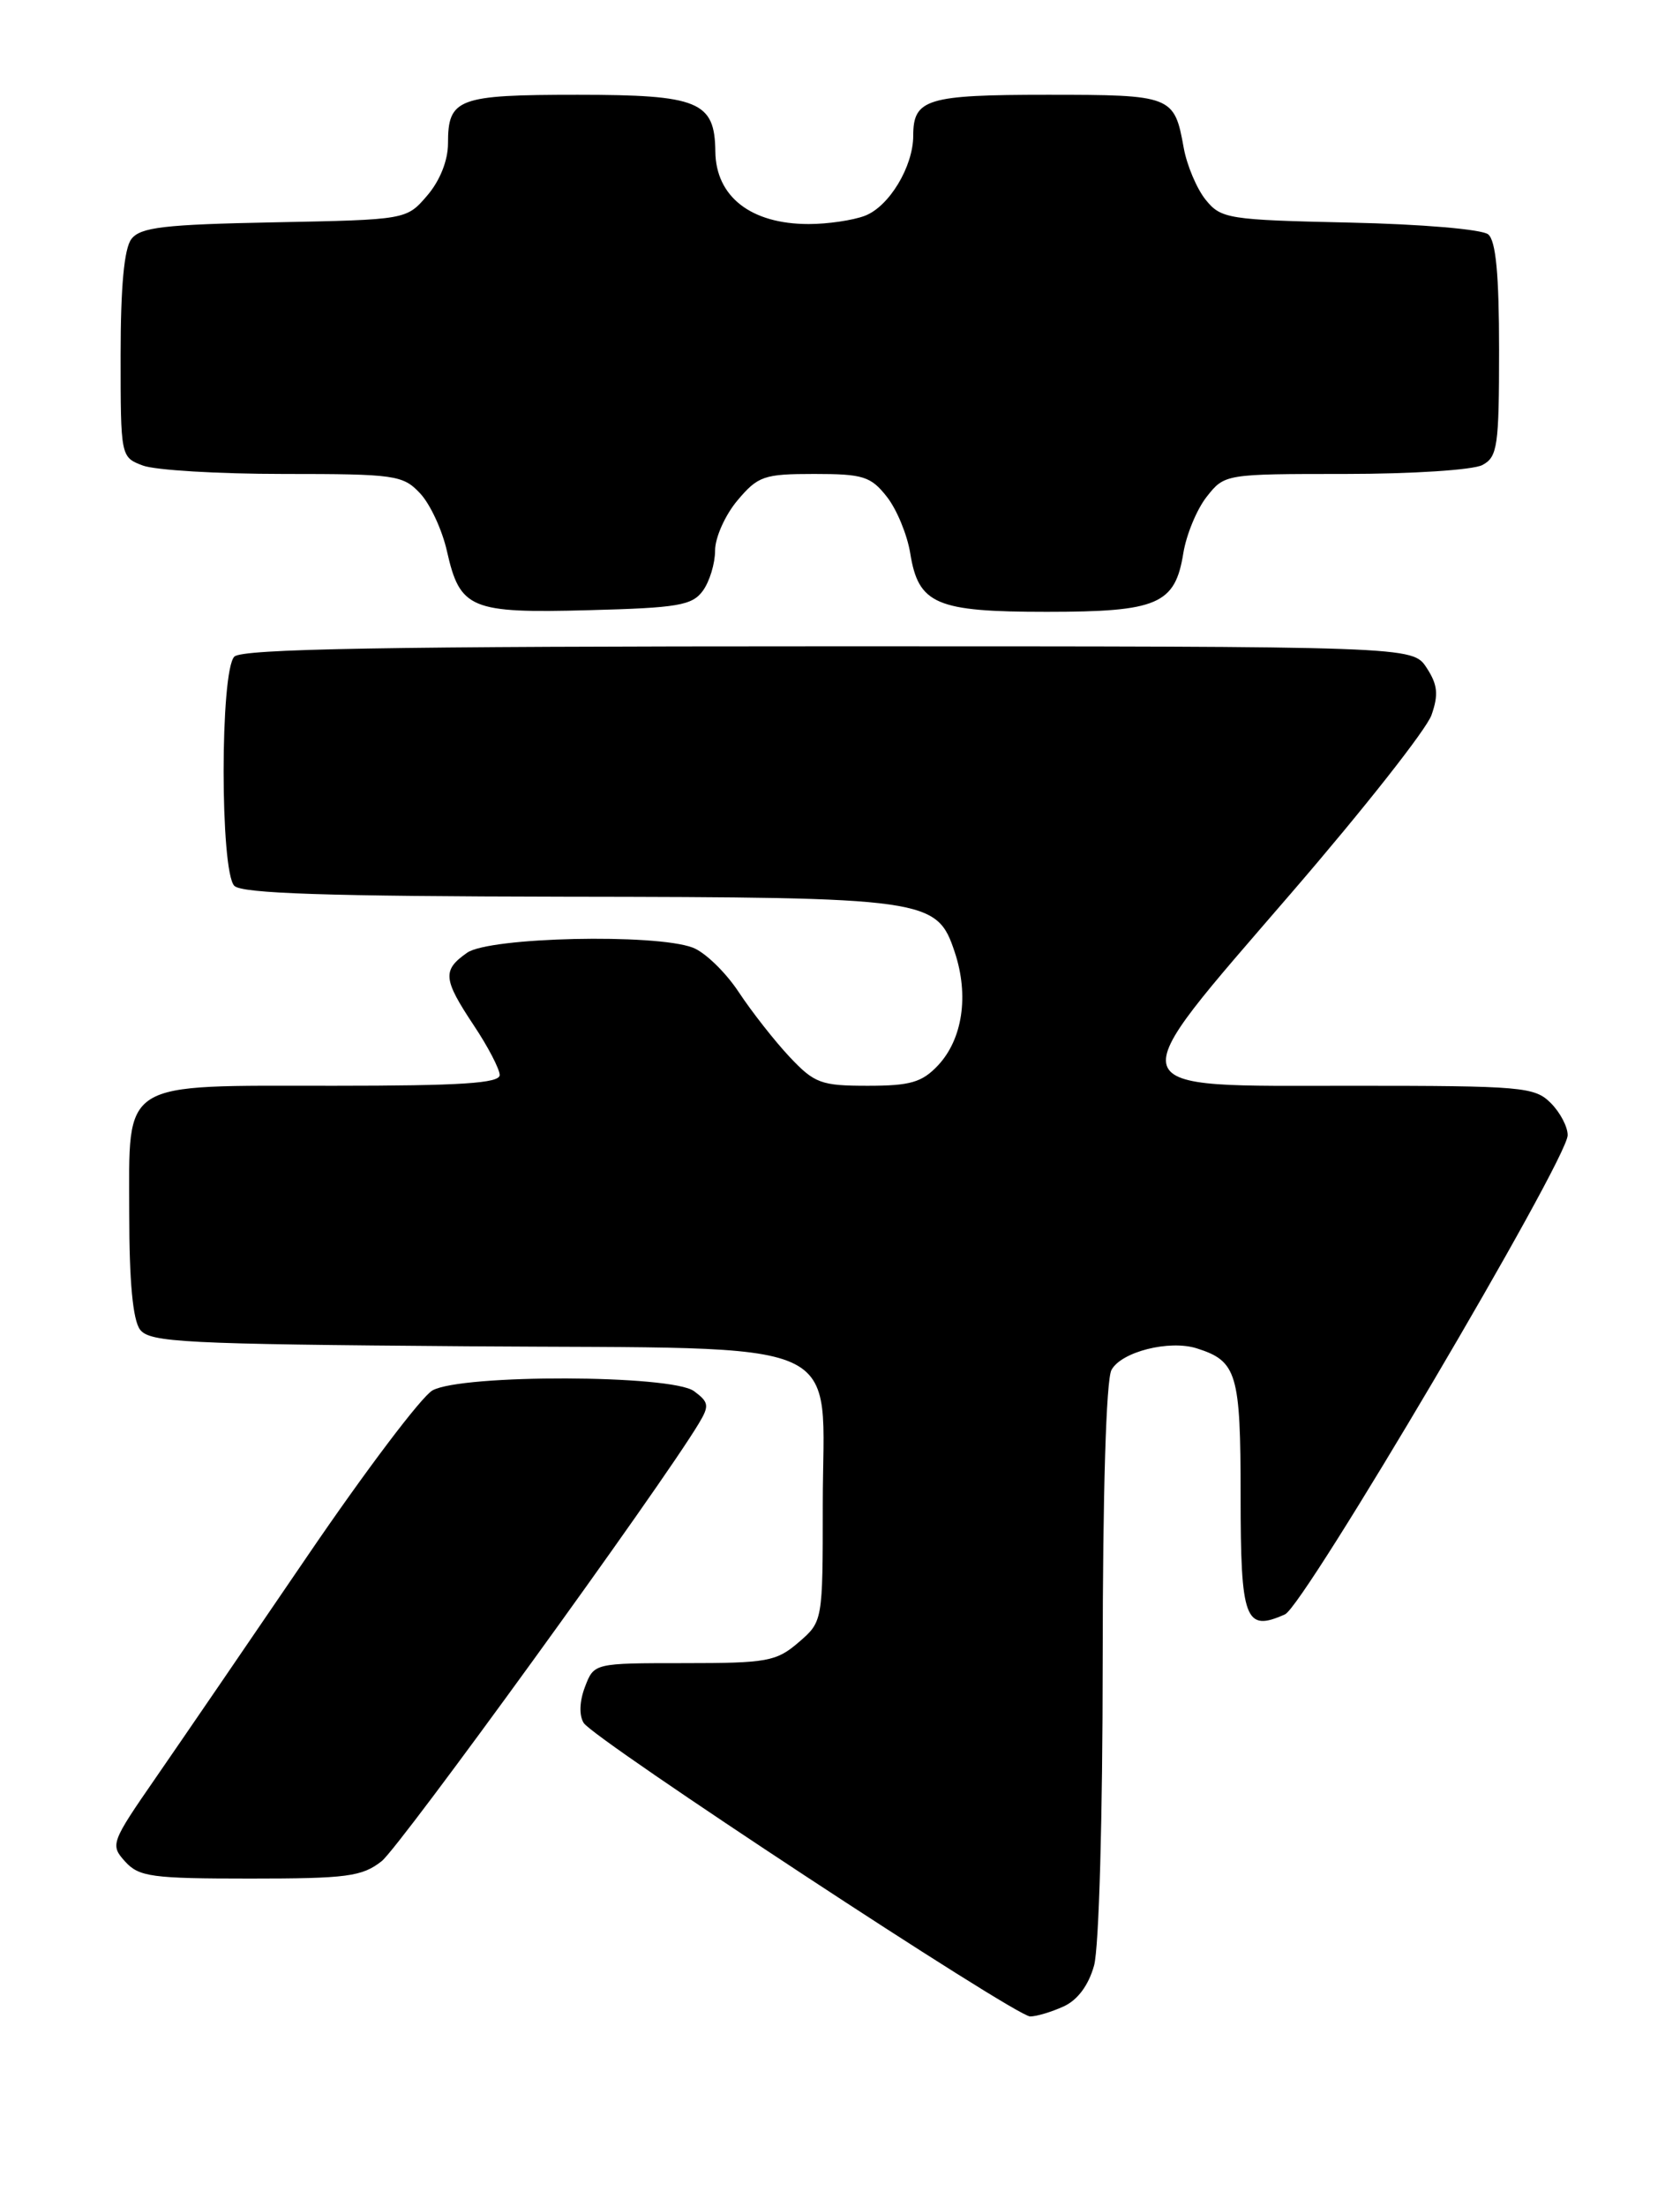 <?xml version="1.0" encoding="UTF-8" standalone="no"?>
<!DOCTYPE svg PUBLIC "-//W3C//DTD SVG 1.1//EN" "http://www.w3.org/Graphics/SVG/1.1/DTD/svg11.dtd" >
<svg xmlns="http://www.w3.org/2000/svg" xmlns:xlink="http://www.w3.org/1999/xlink" version="1.1" viewBox="0 0 195 256">
 <g >
 <path fill="currentColor"
d=" M 123.45 232.84 C 125.08 232.10 126.35 230.39 126.99 228.09 C 127.56 226.05 127.99 210.76 127.99 192.68 C 128.00 173.14 128.39 160.14 129.01 158.98 C 130.14 156.87 135.71 155.46 138.91 156.47 C 143.58 157.95 144.00 159.36 144.00 173.60 C 144.00 188.04 144.52 189.41 149.15 187.34 C 151.39 186.35 181.89 134.67 181.96 131.75 C 181.98 130.79 181.10 129.10 180.00 128.00 C 178.13 126.13 176.67 126.00 157.02 126.00 C 129.21 126.00 129.58 127.19 149.96 103.54 C 158.30 93.87 165.59 84.62 166.16 82.97 C 166.99 80.59 166.87 79.45 165.58 77.48 C 163.95 75.00 163.95 75.00 96.18 75.00 C 44.79 75.00 28.11 75.29 27.20 76.20 C 25.54 77.86 25.54 101.14 27.20 102.80 C 28.09 103.69 38.03 104.01 65.45 104.06 C 107.77 104.12 108.75 104.26 110.82 110.50 C 112.49 115.52 111.73 120.59 108.87 123.64 C 107.02 125.60 105.66 126.00 100.73 126.00 C 95.30 126.00 94.54 125.72 91.65 122.65 C 89.92 120.81 87.26 117.42 85.74 115.12 C 84.22 112.82 81.83 110.51 80.42 109.97 C 76.08 108.32 56.80 108.75 54.22 110.56 C 51.32 112.59 51.42 113.61 55.00 119.00 C 56.65 121.47 57.99 124.06 58.00 124.75 C 58.00 125.71 53.48 126.00 38.72 126.00 C 13.70 126.00 15.00 125.18 15.00 140.87 C 15.00 148.71 15.42 153.17 16.25 154.29 C 17.37 155.78 21.29 155.98 54.22 156.23 C 99.52 156.56 95.50 154.77 95.50 174.61 C 95.50 188.17 95.50 188.17 92.69 190.59 C 90.11 192.81 89.04 193.00 79.42 193.00 C 68.95 193.00 68.95 193.00 67.90 195.75 C 67.26 197.42 67.20 199.06 67.75 199.94 C 68.94 201.85 117.86 234.00 119.57 234.00 C 120.31 234.00 122.05 233.48 123.45 232.84 Z  M 44.30 215.98 C 46.44 214.29 76.68 172.58 81.11 165.19 C 82.35 163.13 82.29 162.72 80.56 161.44 C 77.98 159.52 53.62 159.45 50.20 161.35 C 48.94 162.05 42.41 170.69 35.69 180.56 C 28.97 190.43 21.05 202.00 18.10 206.27 C 12.88 213.82 12.77 214.09 14.52 216.02 C 16.13 217.80 17.62 218.00 29.02 218.00 C 40.26 218.00 42.03 217.77 44.30 215.98 Z  M 81.58 68.56 C 82.36 67.49 83.00 65.39 83.00 63.89 C 83.00 62.38 84.17 59.77 85.59 58.08 C 87.98 55.24 88.67 55.00 94.52 55.00 C 100.18 55.00 101.08 55.28 102.94 57.65 C 104.09 59.11 105.30 62.05 105.65 64.19 C 106.60 70.13 108.63 71.00 121.50 71.00 C 134.37 71.00 136.40 70.13 137.35 64.19 C 137.70 62.05 138.91 59.11 140.06 57.65 C 142.14 55.01 142.19 55.00 156.14 55.00 C 163.87 55.00 171.00 54.54 172.07 53.96 C 173.82 53.03 174.00 51.77 174.00 40.59 C 174.00 31.89 173.63 27.94 172.74 27.20 C 172.03 26.61 164.98 26.01 156.65 25.83 C 142.54 25.52 141.73 25.39 139.94 23.18 C 138.91 21.90 137.77 19.20 137.40 17.18 C 136.31 11.10 136.05 11.00 121.58 11.00 C 107.58 11.00 106.00 11.48 106.00 15.75 C 106.00 19.33 103.20 23.97 100.39 25.04 C 99.00 25.57 96.07 26.00 93.87 26.00 C 87.16 26.00 83.09 22.83 83.03 17.58 C 82.97 11.77 81.09 11.00 67.05 11.00 C 53.12 11.00 52.00 11.42 52.00 16.64 C 52.00 18.63 51.06 20.98 49.59 22.69 C 47.18 25.50 47.18 25.50 31.84 25.80 C 19.04 26.05 16.29 26.37 15.25 27.74 C 14.41 28.84 14.00 33.29 14.00 41.22 C 14.00 53.00 14.01 53.05 16.57 54.02 C 17.98 54.56 25.32 55.00 32.89 55.00 C 45.87 55.00 46.77 55.13 48.76 57.25 C 49.93 58.49 51.33 61.51 51.88 63.97 C 53.39 70.67 54.61 71.18 68.33 70.81 C 78.68 70.54 80.34 70.26 81.58 68.56 Z "/>
</g>
</svg>